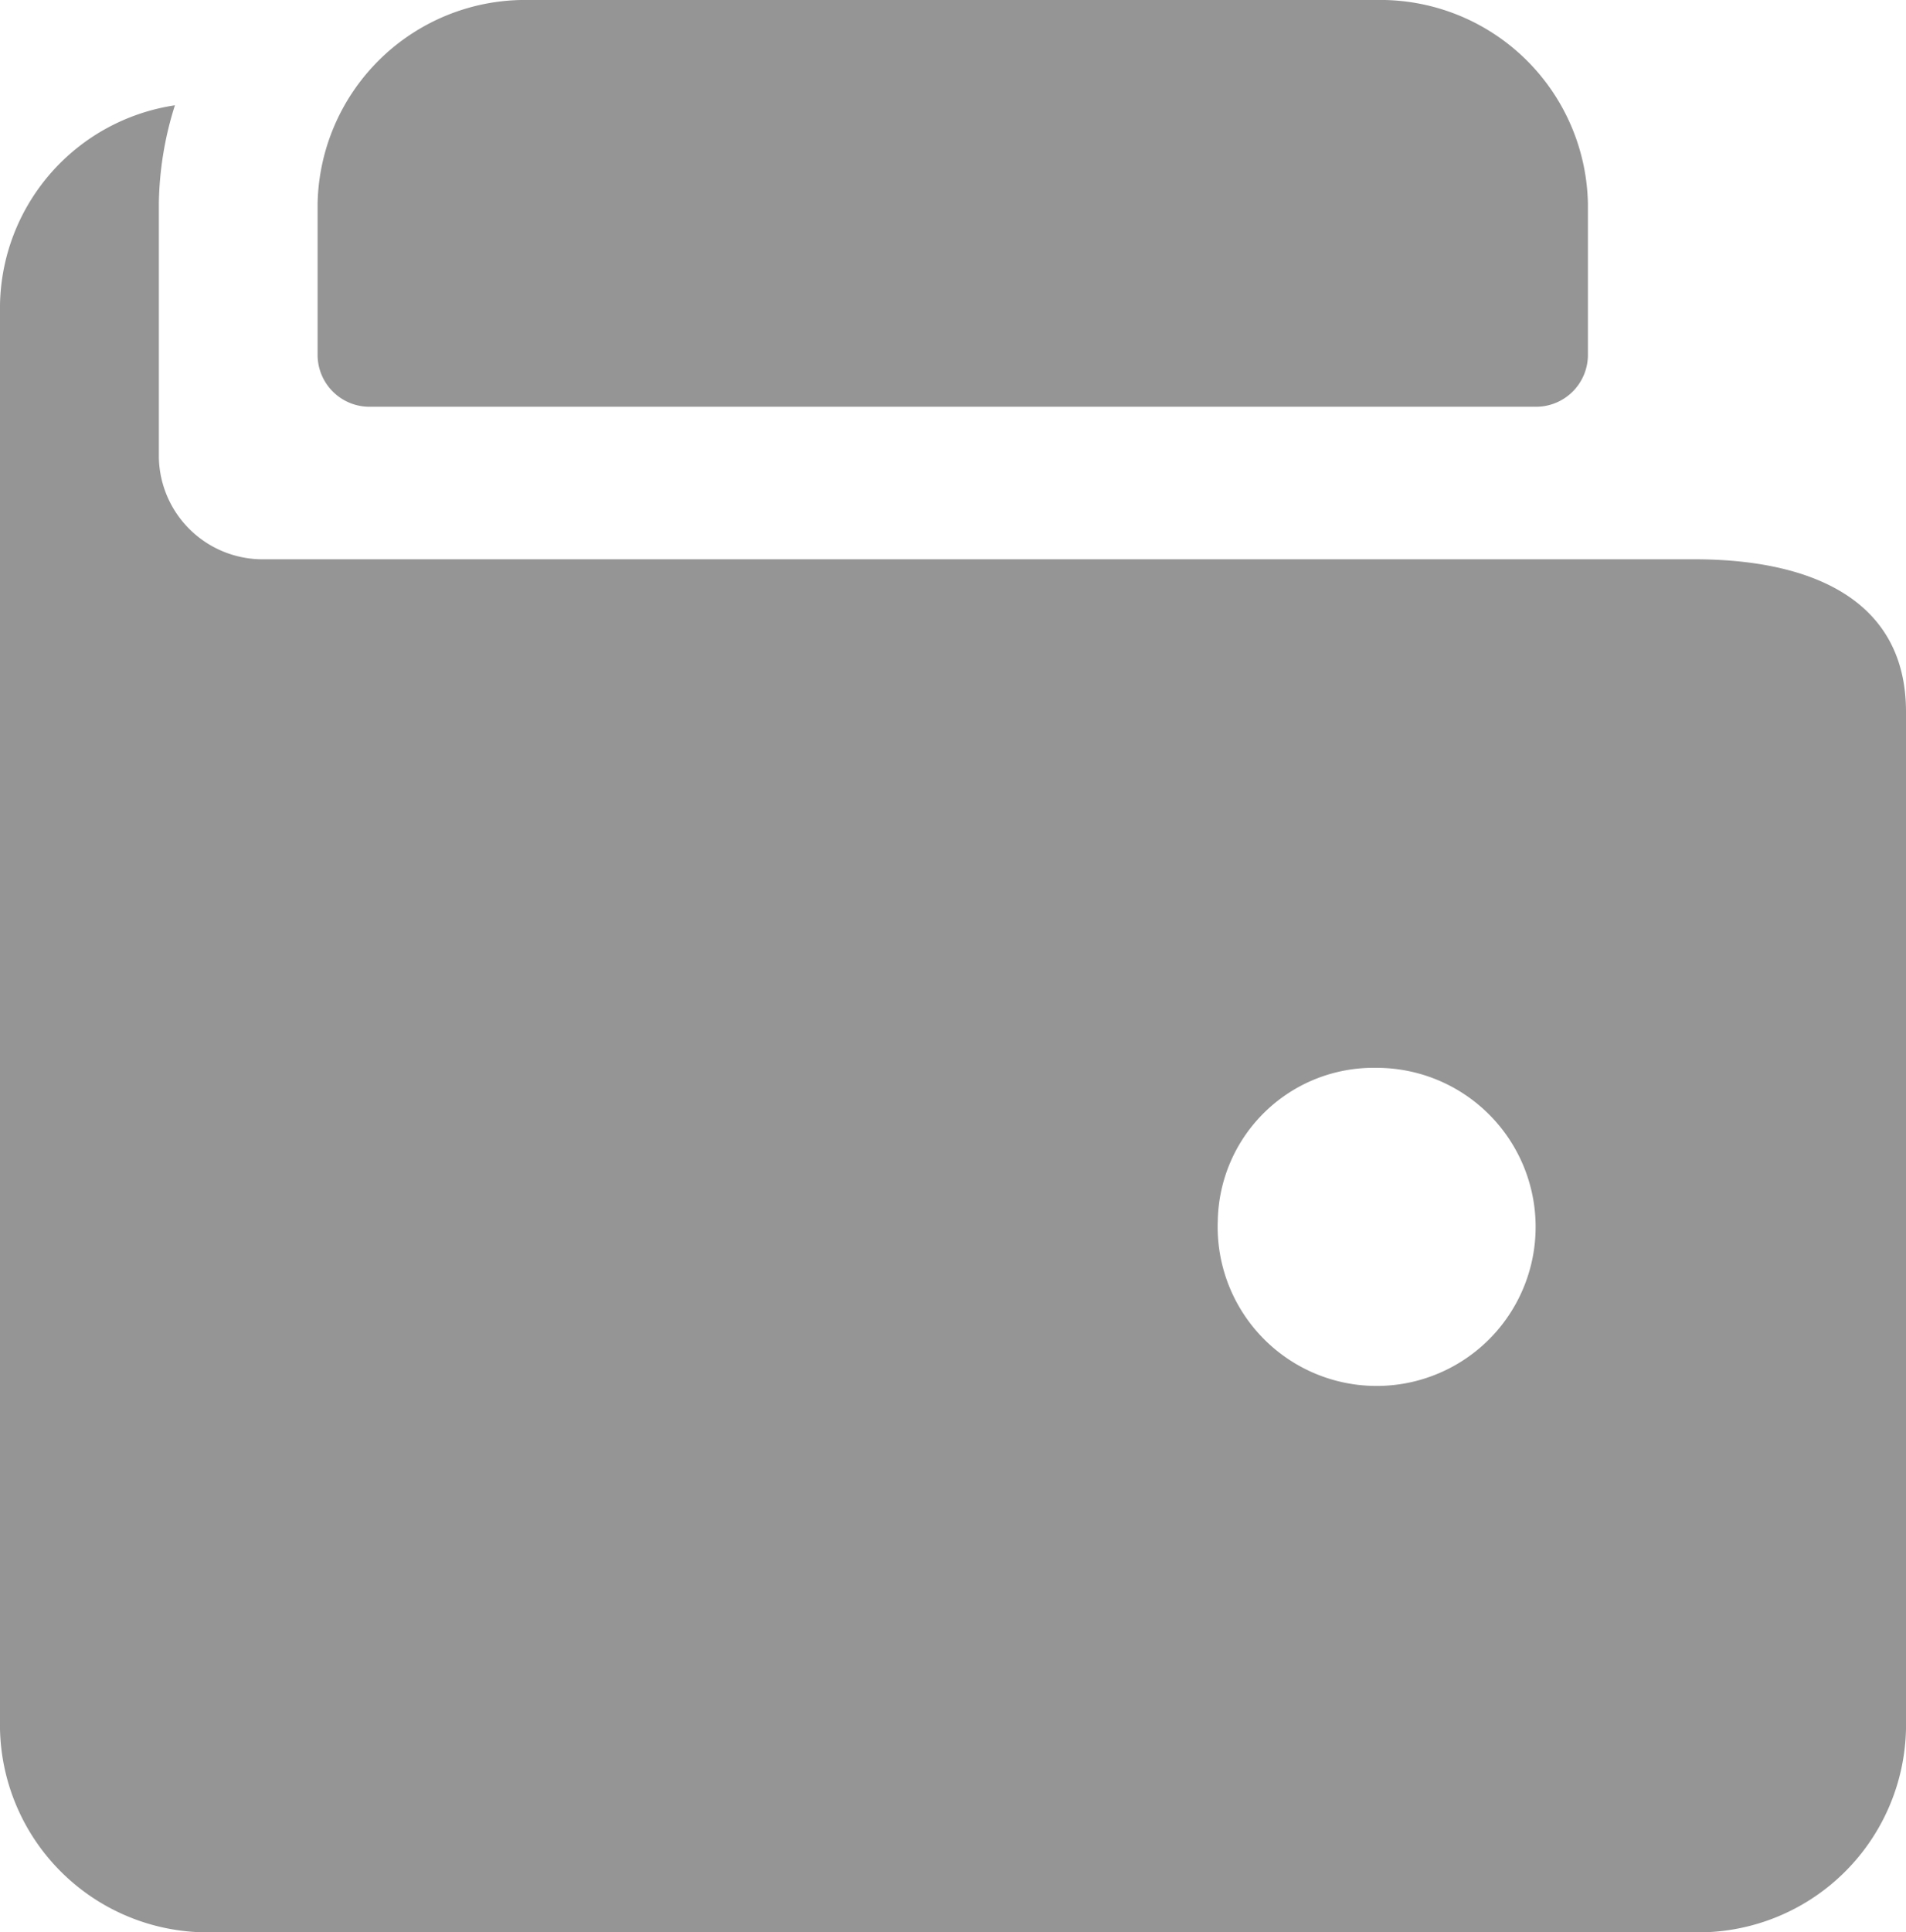 <svg xmlns="http://www.w3.org/2000/svg" width="15.789" height="16" viewBox="0 0 15.789 16">
  <path id="wallet-money" d="M6.07,5.868a.43.43,0,0,1-.439-.421V4.184A1.72,1.72,0,0,1,7.386,2.5H14.4a1.72,1.72,0,0,1,1.754,1.684V5.447a.43.43,0,0,1-.439.421ZM4.316,4.184V6.289a.86.86,0,0,0,.877.842H17.035c.969,0,1.754.333,1.754,1.263v8.421A1.72,1.72,0,0,1,17.035,18.5H4.754A1.72,1.72,0,0,1,3,16.816V5.026A1.7,1.7,0,0,1,4.449,3.372,2.8,2.8,0,0,0,4.316,4.184Zm8.772,8.421A1.317,1.317,0,1,0,14.4,11.342,1.29,1.29,0,0,0,13.088,12.605Z" transform="translate(-3 -2.5)" fill="#959595"/>
</svg>
